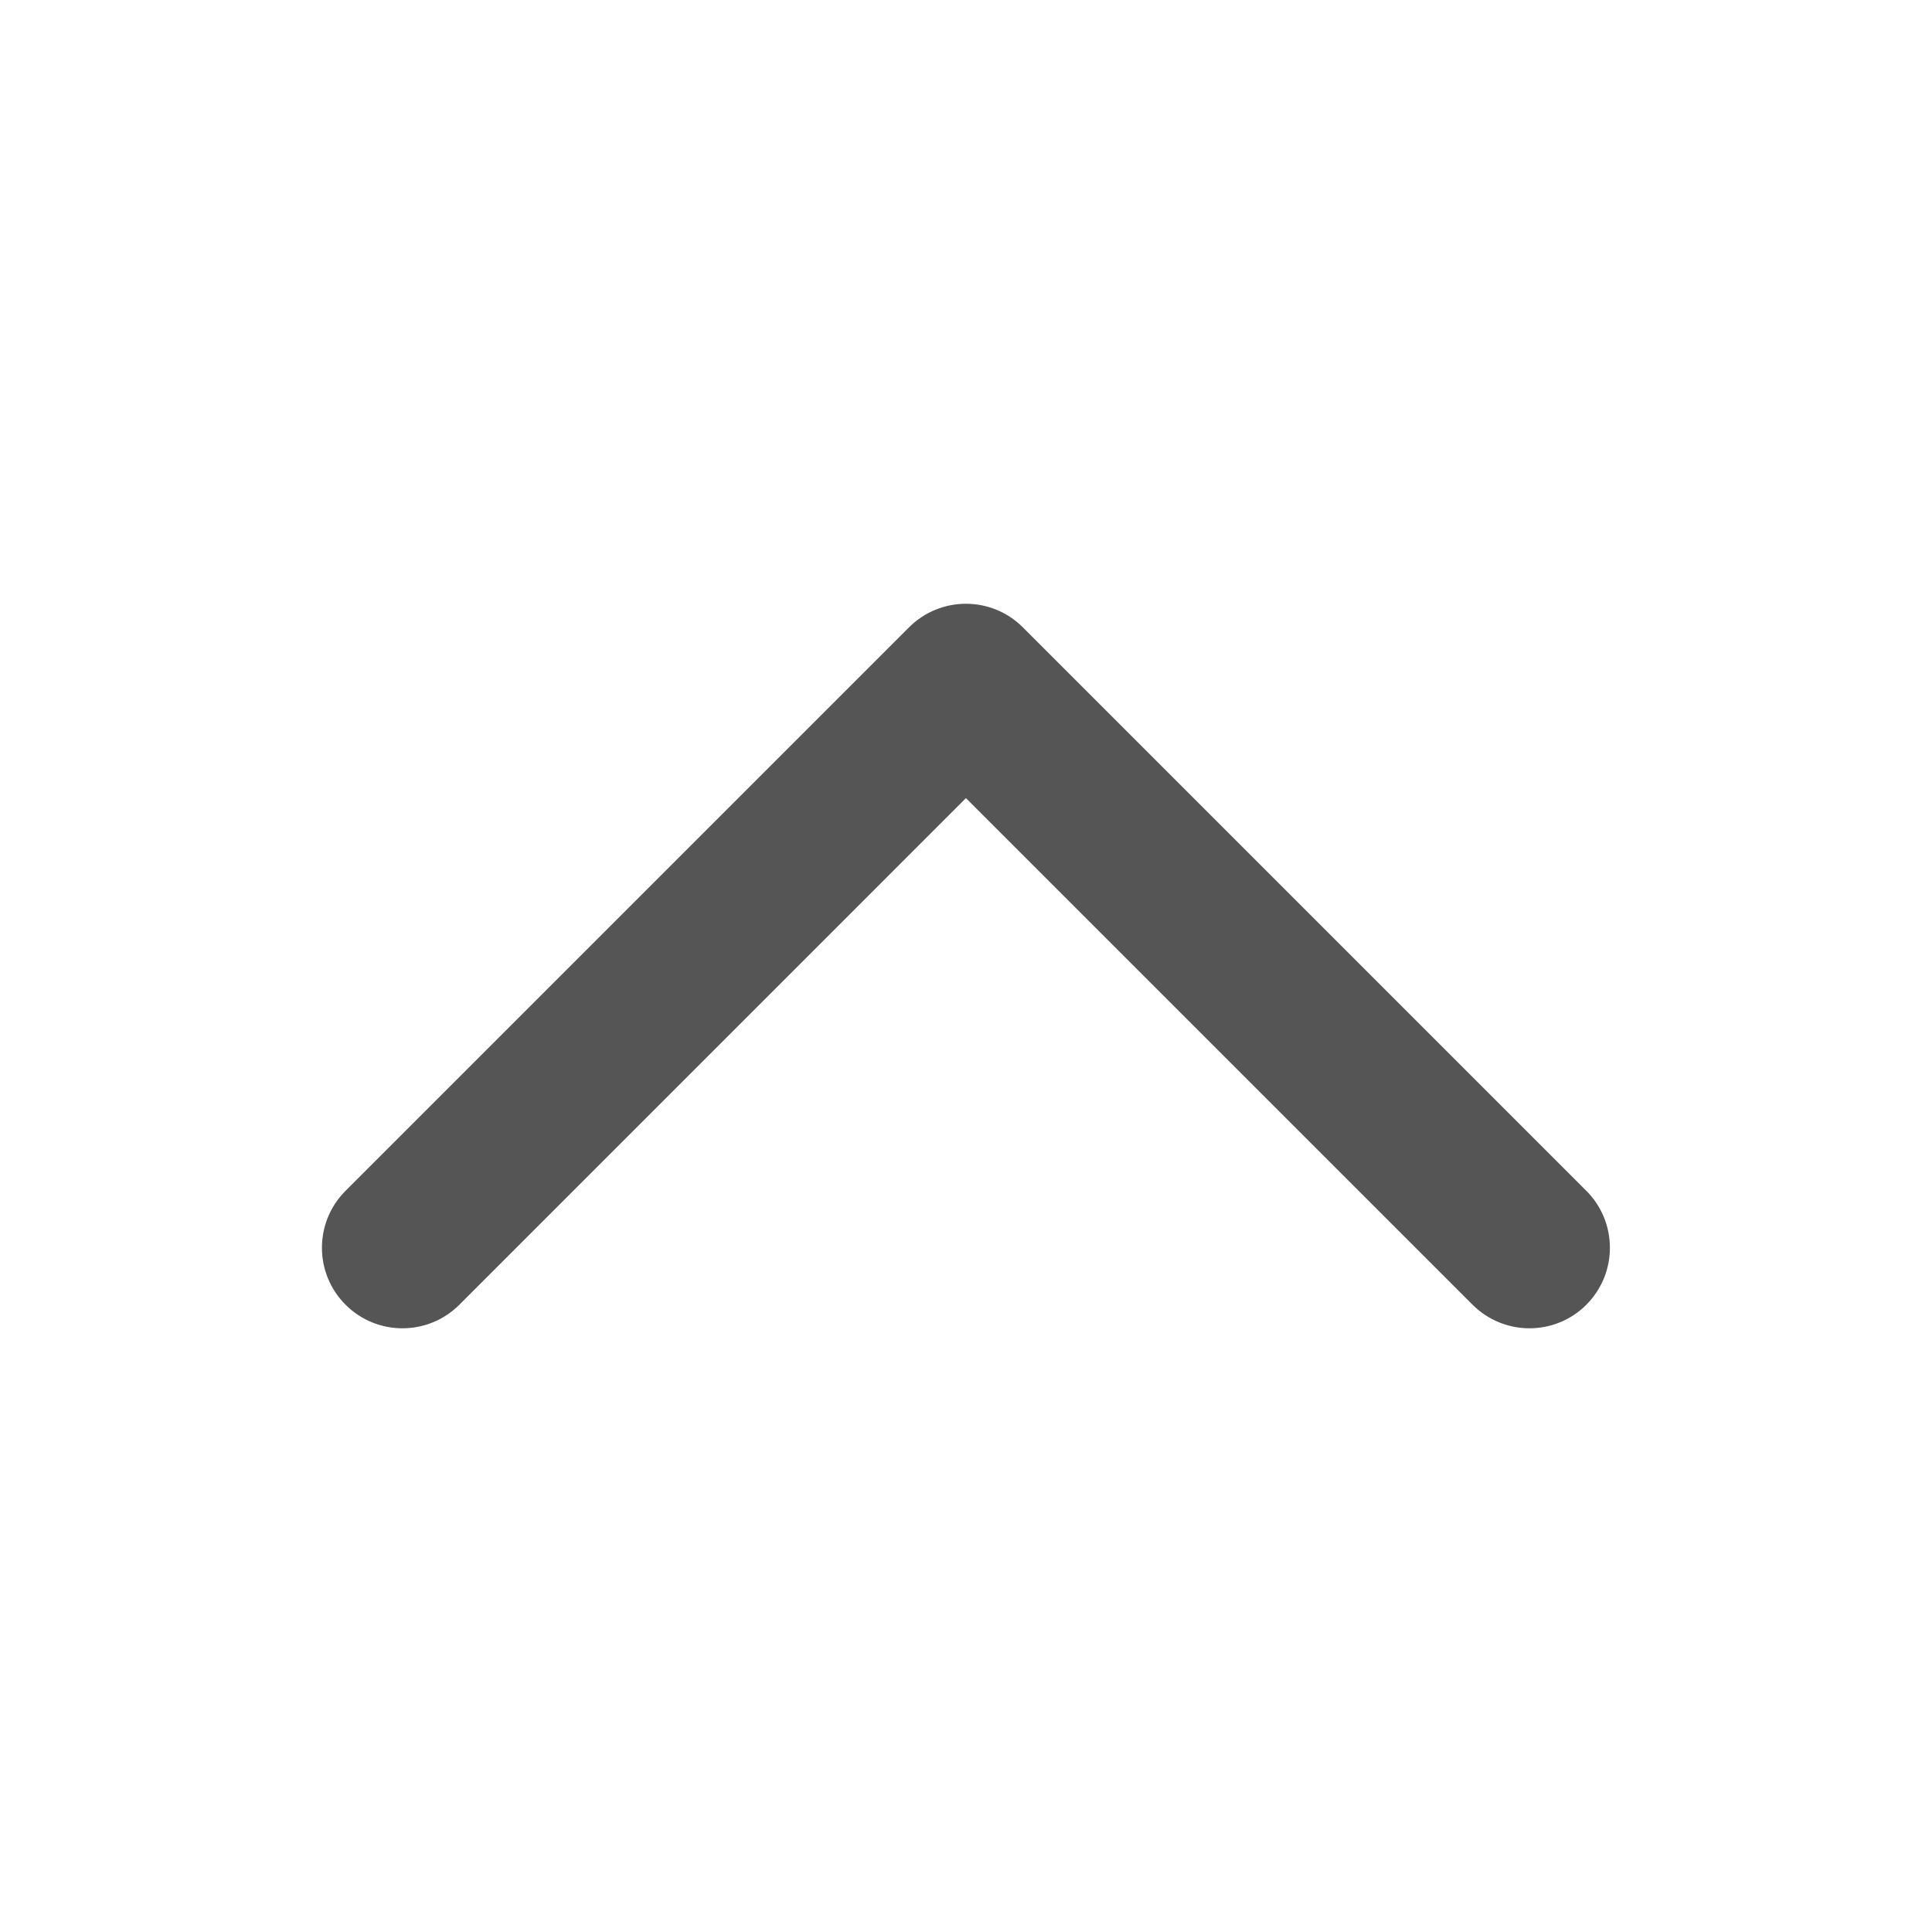 <?xml version="1.0" encoding="utf-8"?>
<!-- Generated by IcoMoon.io -->
<!DOCTYPE svg PUBLIC "-//W3C//DTD SVG 1.1//EN" "http://www.w3.org/Graphics/SVG/1.1/DTD/svg11.dtd">
<svg version="1.1" xmlns="http://www.w3.org/2000/svg" xmlns:xlink="http://www.w3.org/1999/xlink" width="32" height="32" viewBox="0 0 32 32">
<path d="M26.276 21.61c-0.521 0.521-1.365 0.521-1.886 0l-8.391-8.391-8.39 8.391c-0.521 0.521-1.365 0.521-1.886 0s-0.521-1.365 0-1.886l9.333-9.333c0.521-0.521 1.365-0.521 1.886 0l9.333 9.333c0.26 0.26 0.39 0.602 0.39 0.943s-0.13 0.683-0.39 0.943z" fill="#555555"></path>
</svg>
